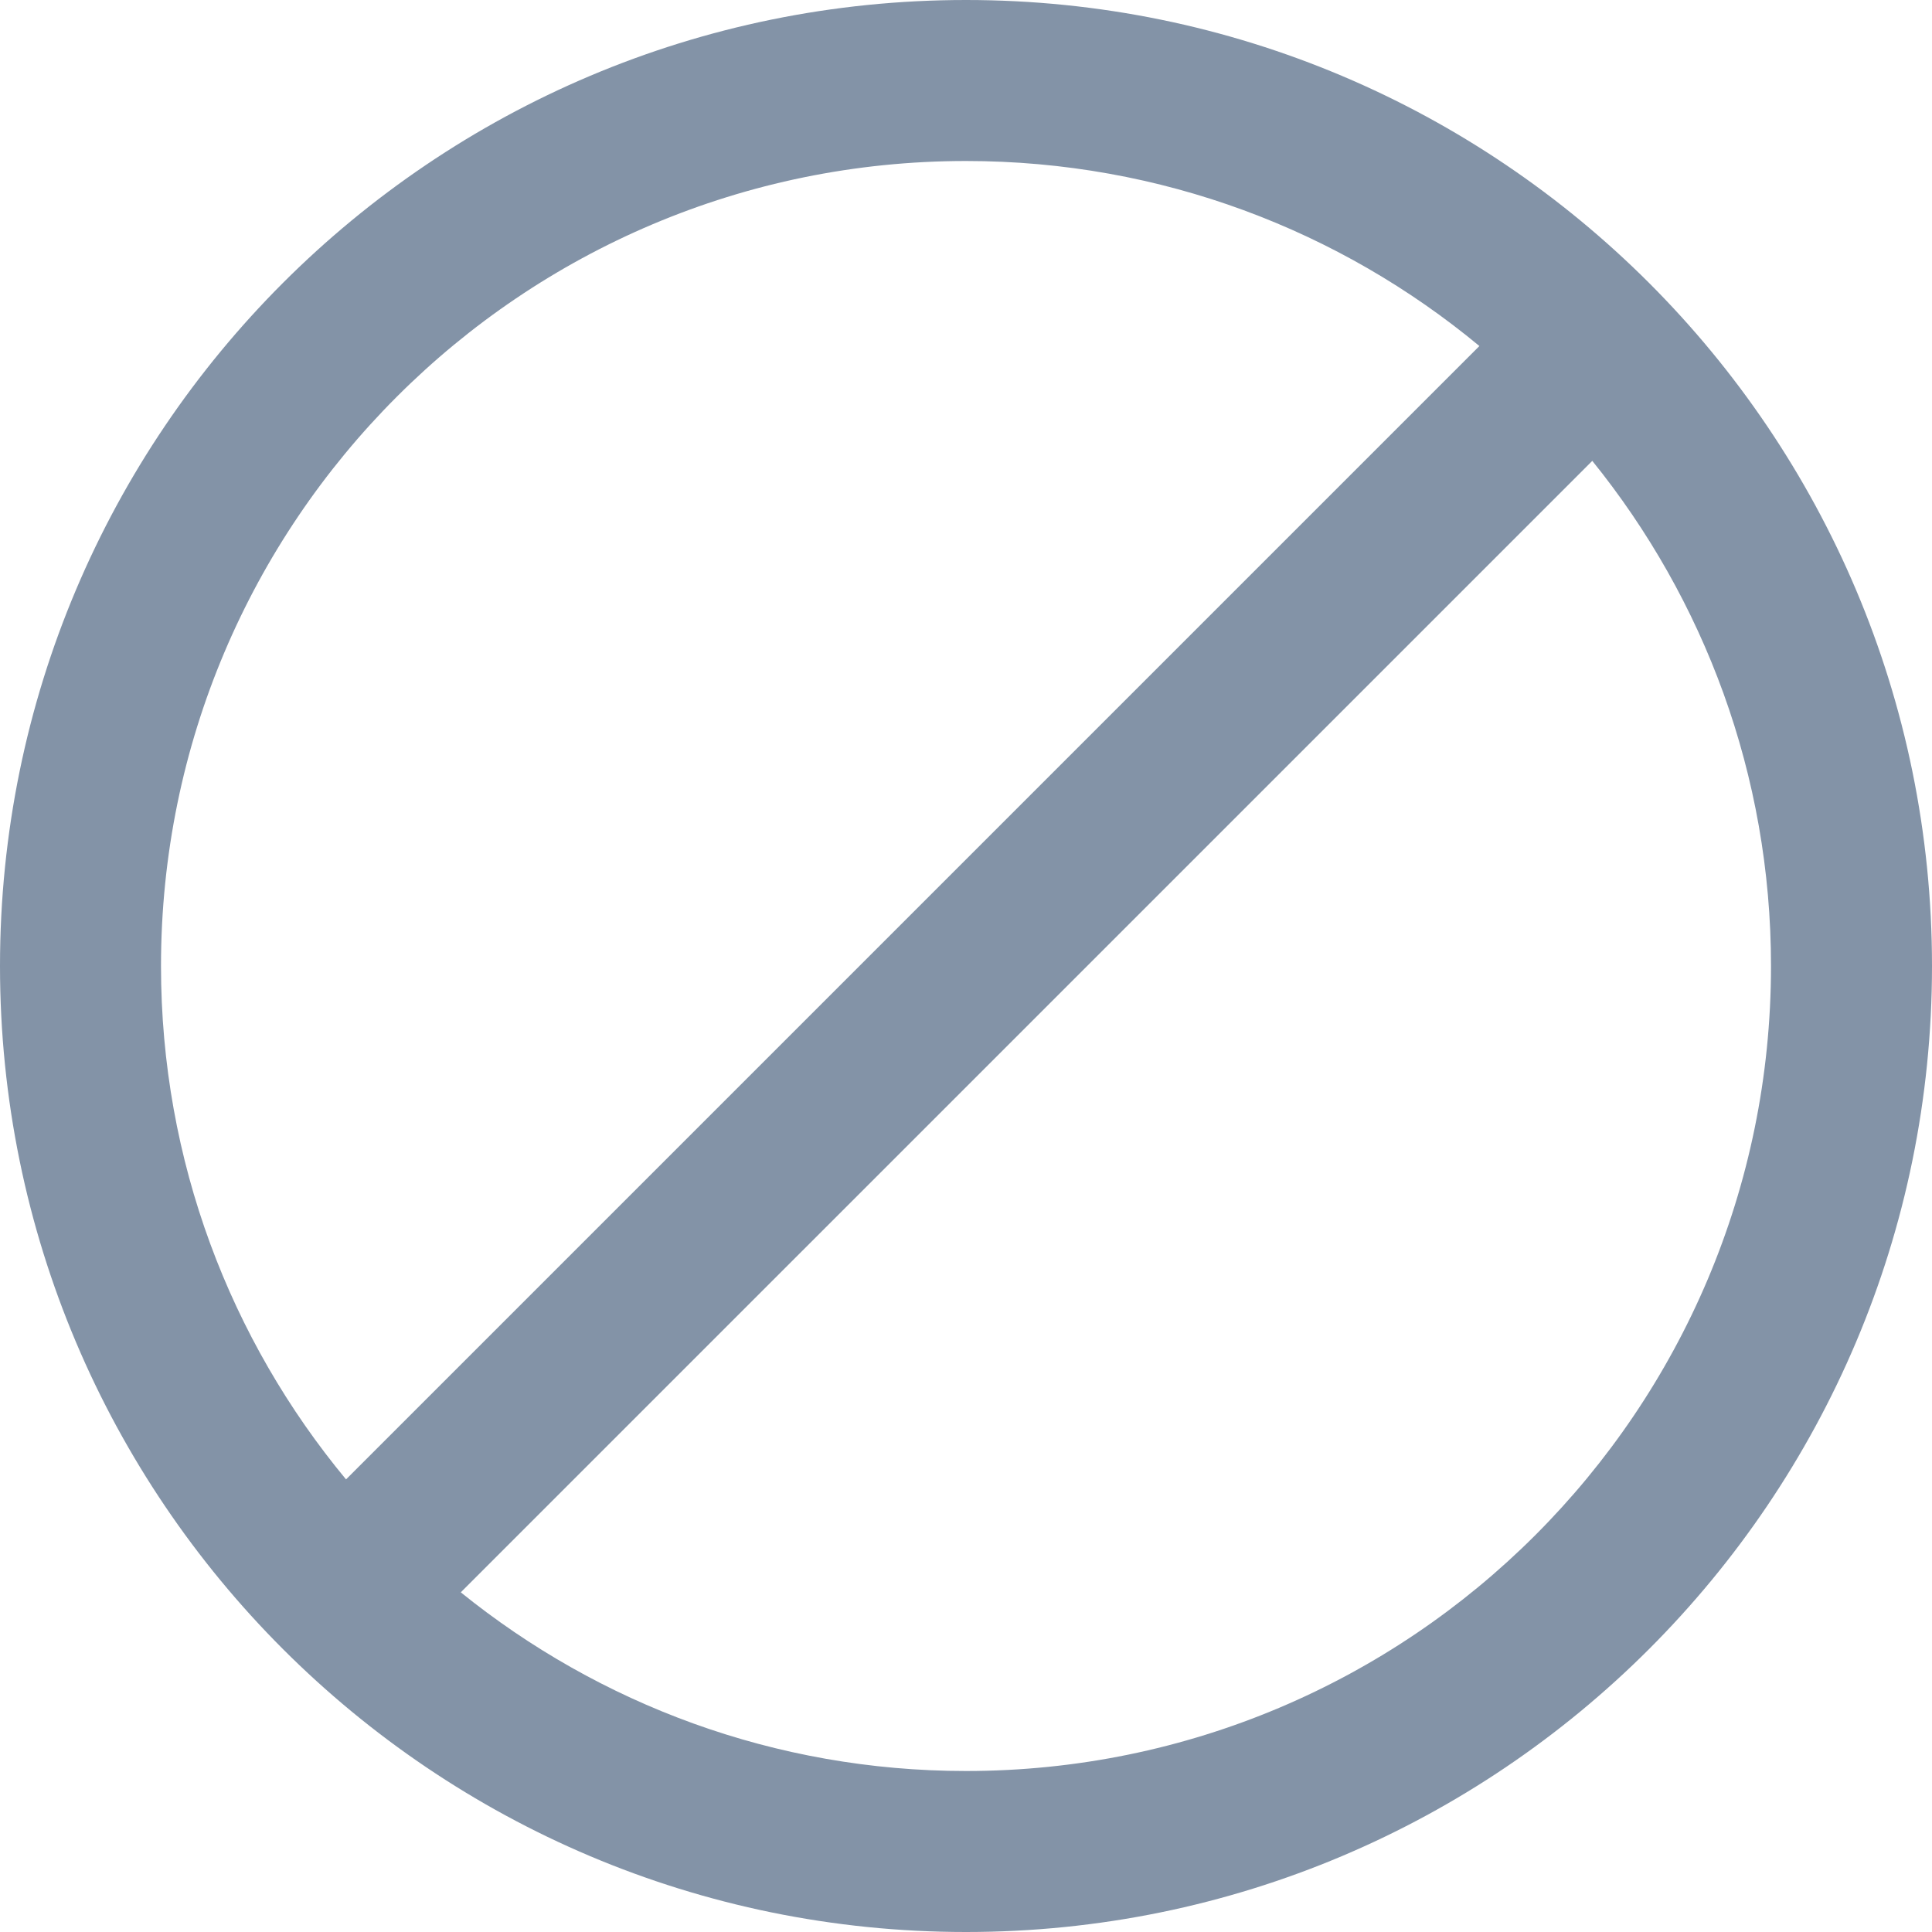 <svg xmlns="http://www.w3.org/2000/svg" xmlns:xlink="http://www.w3.org/1999/xlink" enable-background="new 0 0 48 48" height="48" version="1.1" width="48" xml:space="preserve" style=""><rect id="backgroundrect" width="100%" height="100%" x="0" y="0" fill="none" stroke="none"/><g class="currentLayer" style=""><title>Layer 1</title><g id="Layer_3" class="" fill-opacity="1" fill="#8393a7"><path d="M24,0C10.745,0,0,10.745,0,24s10.745,24,24,24s24-10.745,24-24S37.255,0,24,0z M4,24   C4,12.954,12.954,4,24,4c4.85,0,9.293,1.727,12.755,4.597L8.597,36.755C5.727,33.293,4,28.85,4,24z M24,44   c-4.756,0-9.119-1.667-12.552-4.439l28.112-28.111C42.333,14.881,44,19.244,44,24C44,35.046,35.046,44,24,44z" fill="#8393a7" id="svg_1"/></g></g></svg>